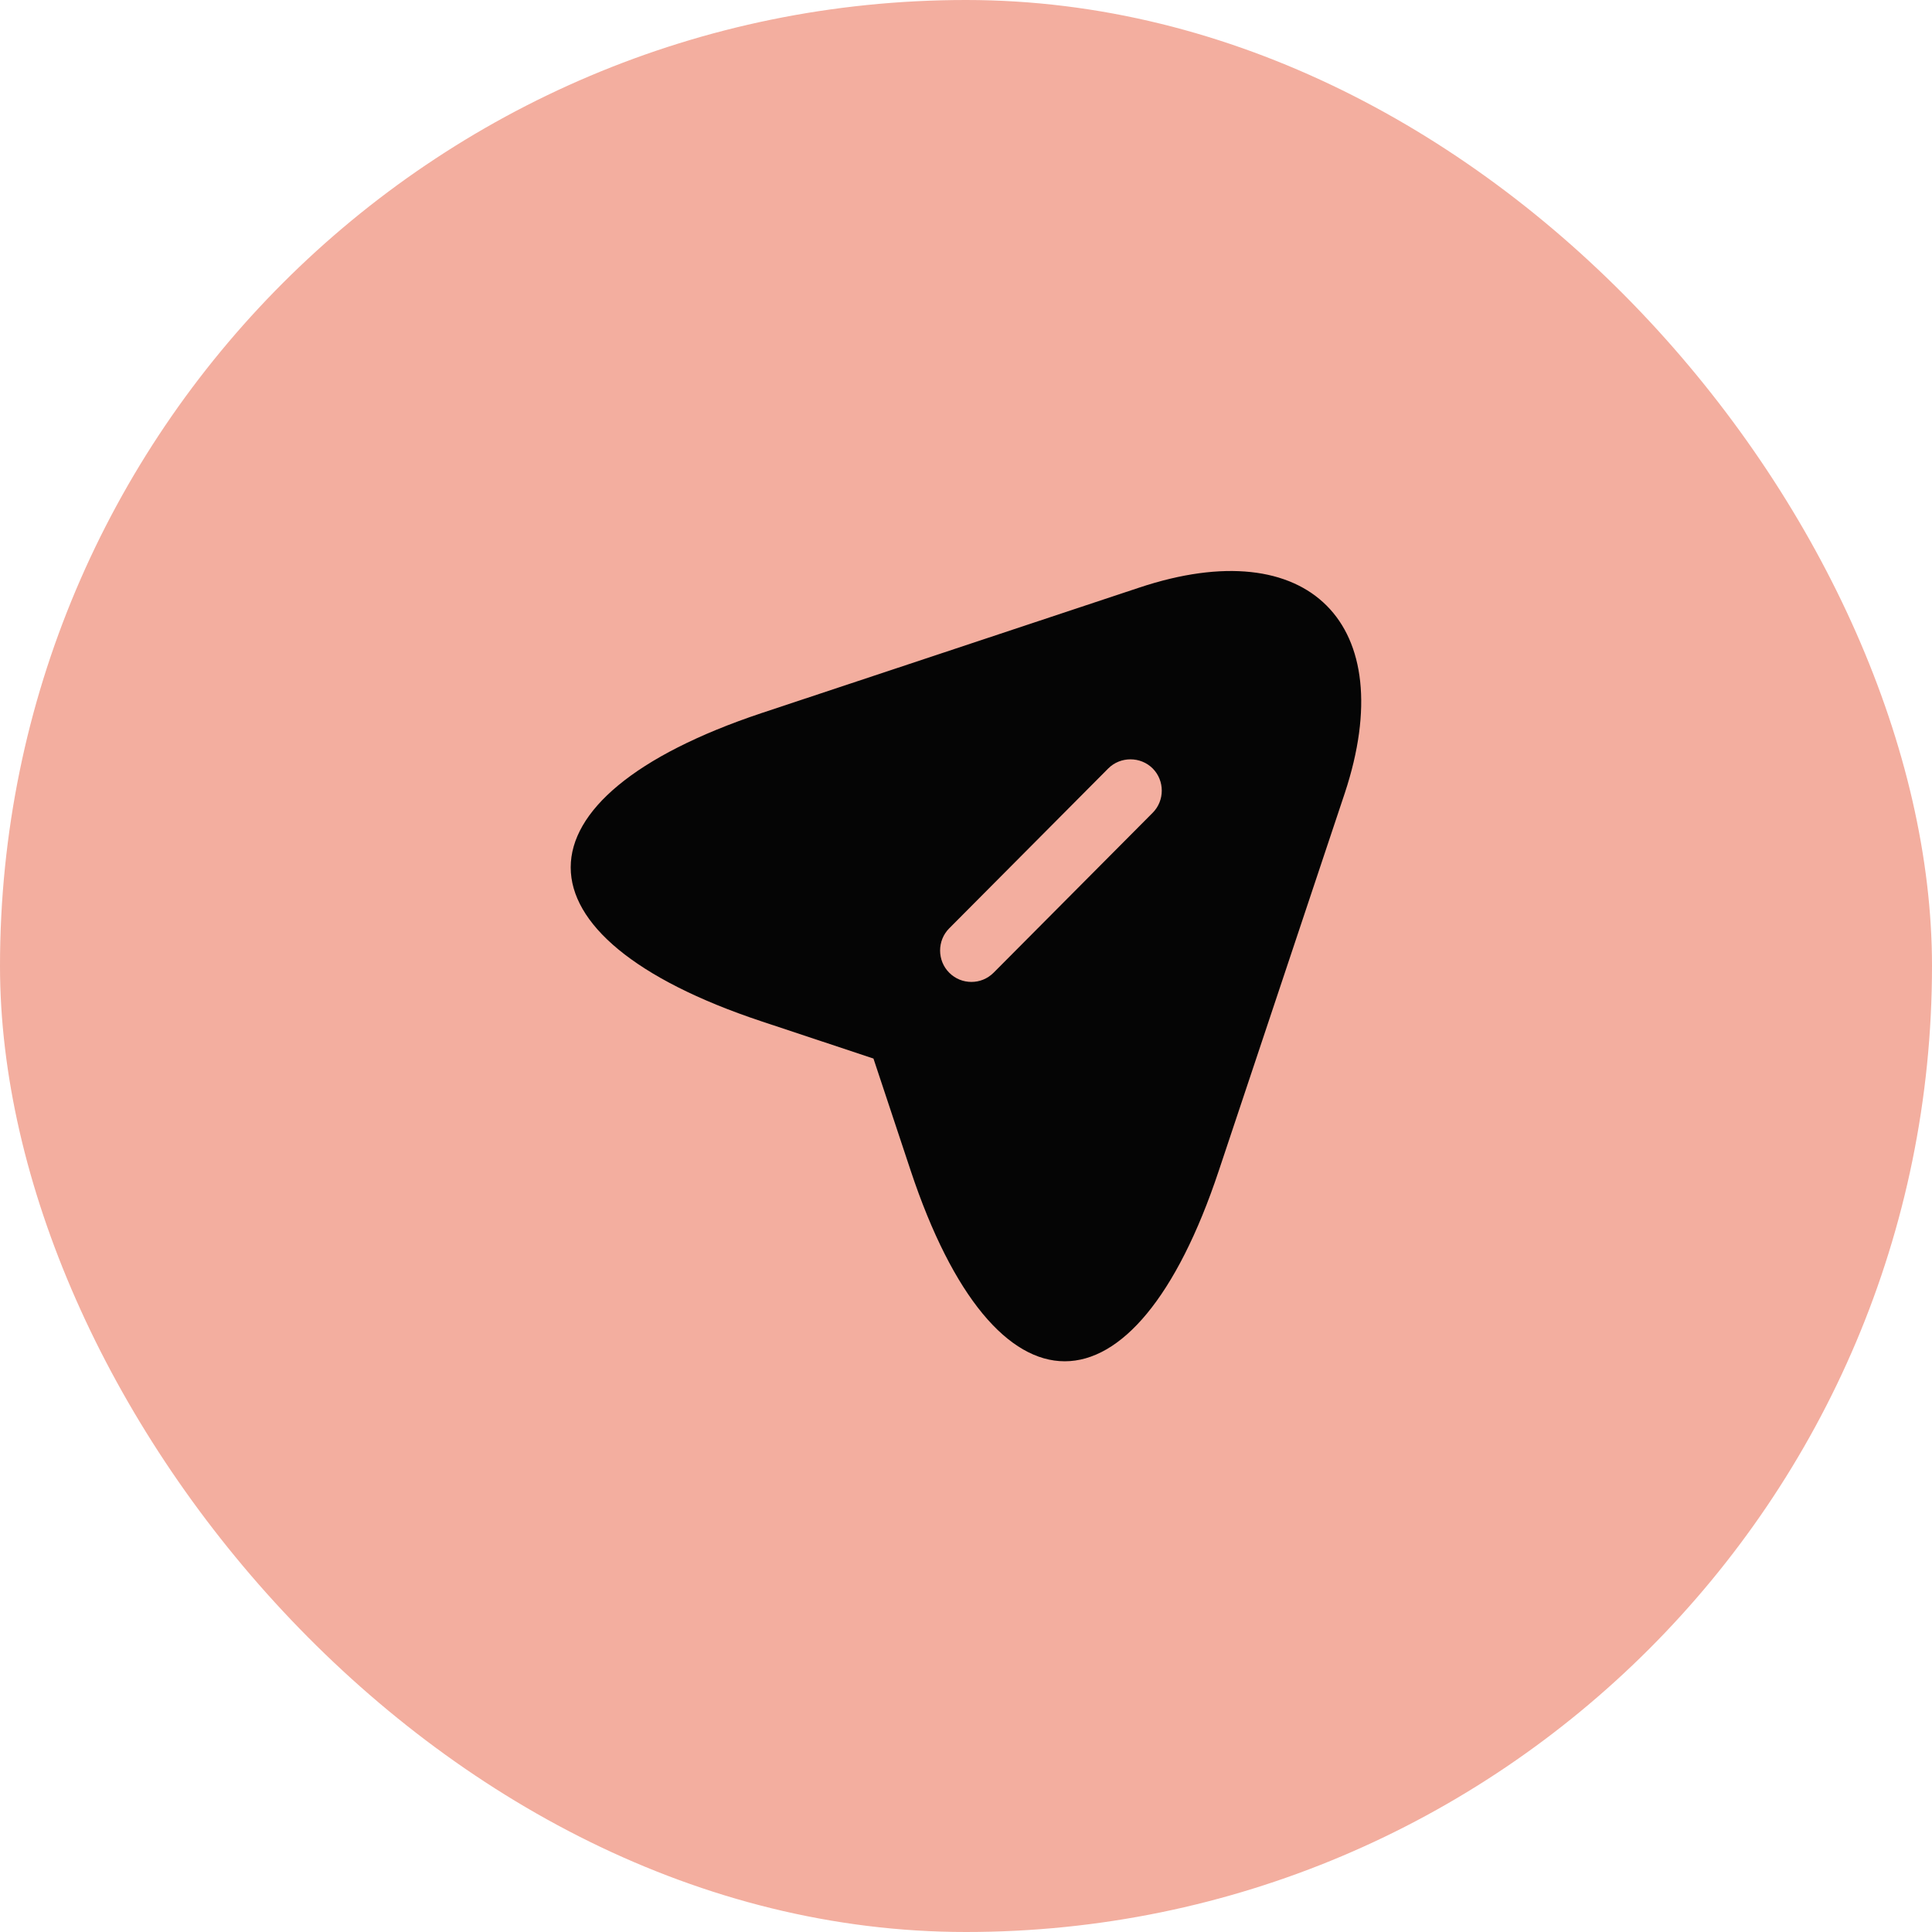<svg width="50" height="50" viewBox="0 0 50 50" fill="none" xmlns="http://www.w3.org/2000/svg">
<rect width="50" height="50" rx="25" fill="#F3AE9F"/>
<path d="M29.484 15.207L19.701 18.457C13.126 20.656 13.126 24.242 19.701 26.43L22.605 27.395L23.569 30.298C25.757 36.874 29.354 36.874 31.542 30.298L34.803 20.526C36.255 16.139 33.871 13.745 29.484 15.207ZM29.831 21.035L25.714 25.174C25.551 25.336 25.346 25.412 25.14 25.412C24.934 25.412 24.728 25.336 24.566 25.174C24.251 24.86 24.251 24.34 24.566 24.025L28.682 19.887C28.996 19.573 29.516 19.573 29.831 19.887C30.145 20.201 30.145 20.721 29.831 21.035Z" fill="#050505"/>
</svg>
